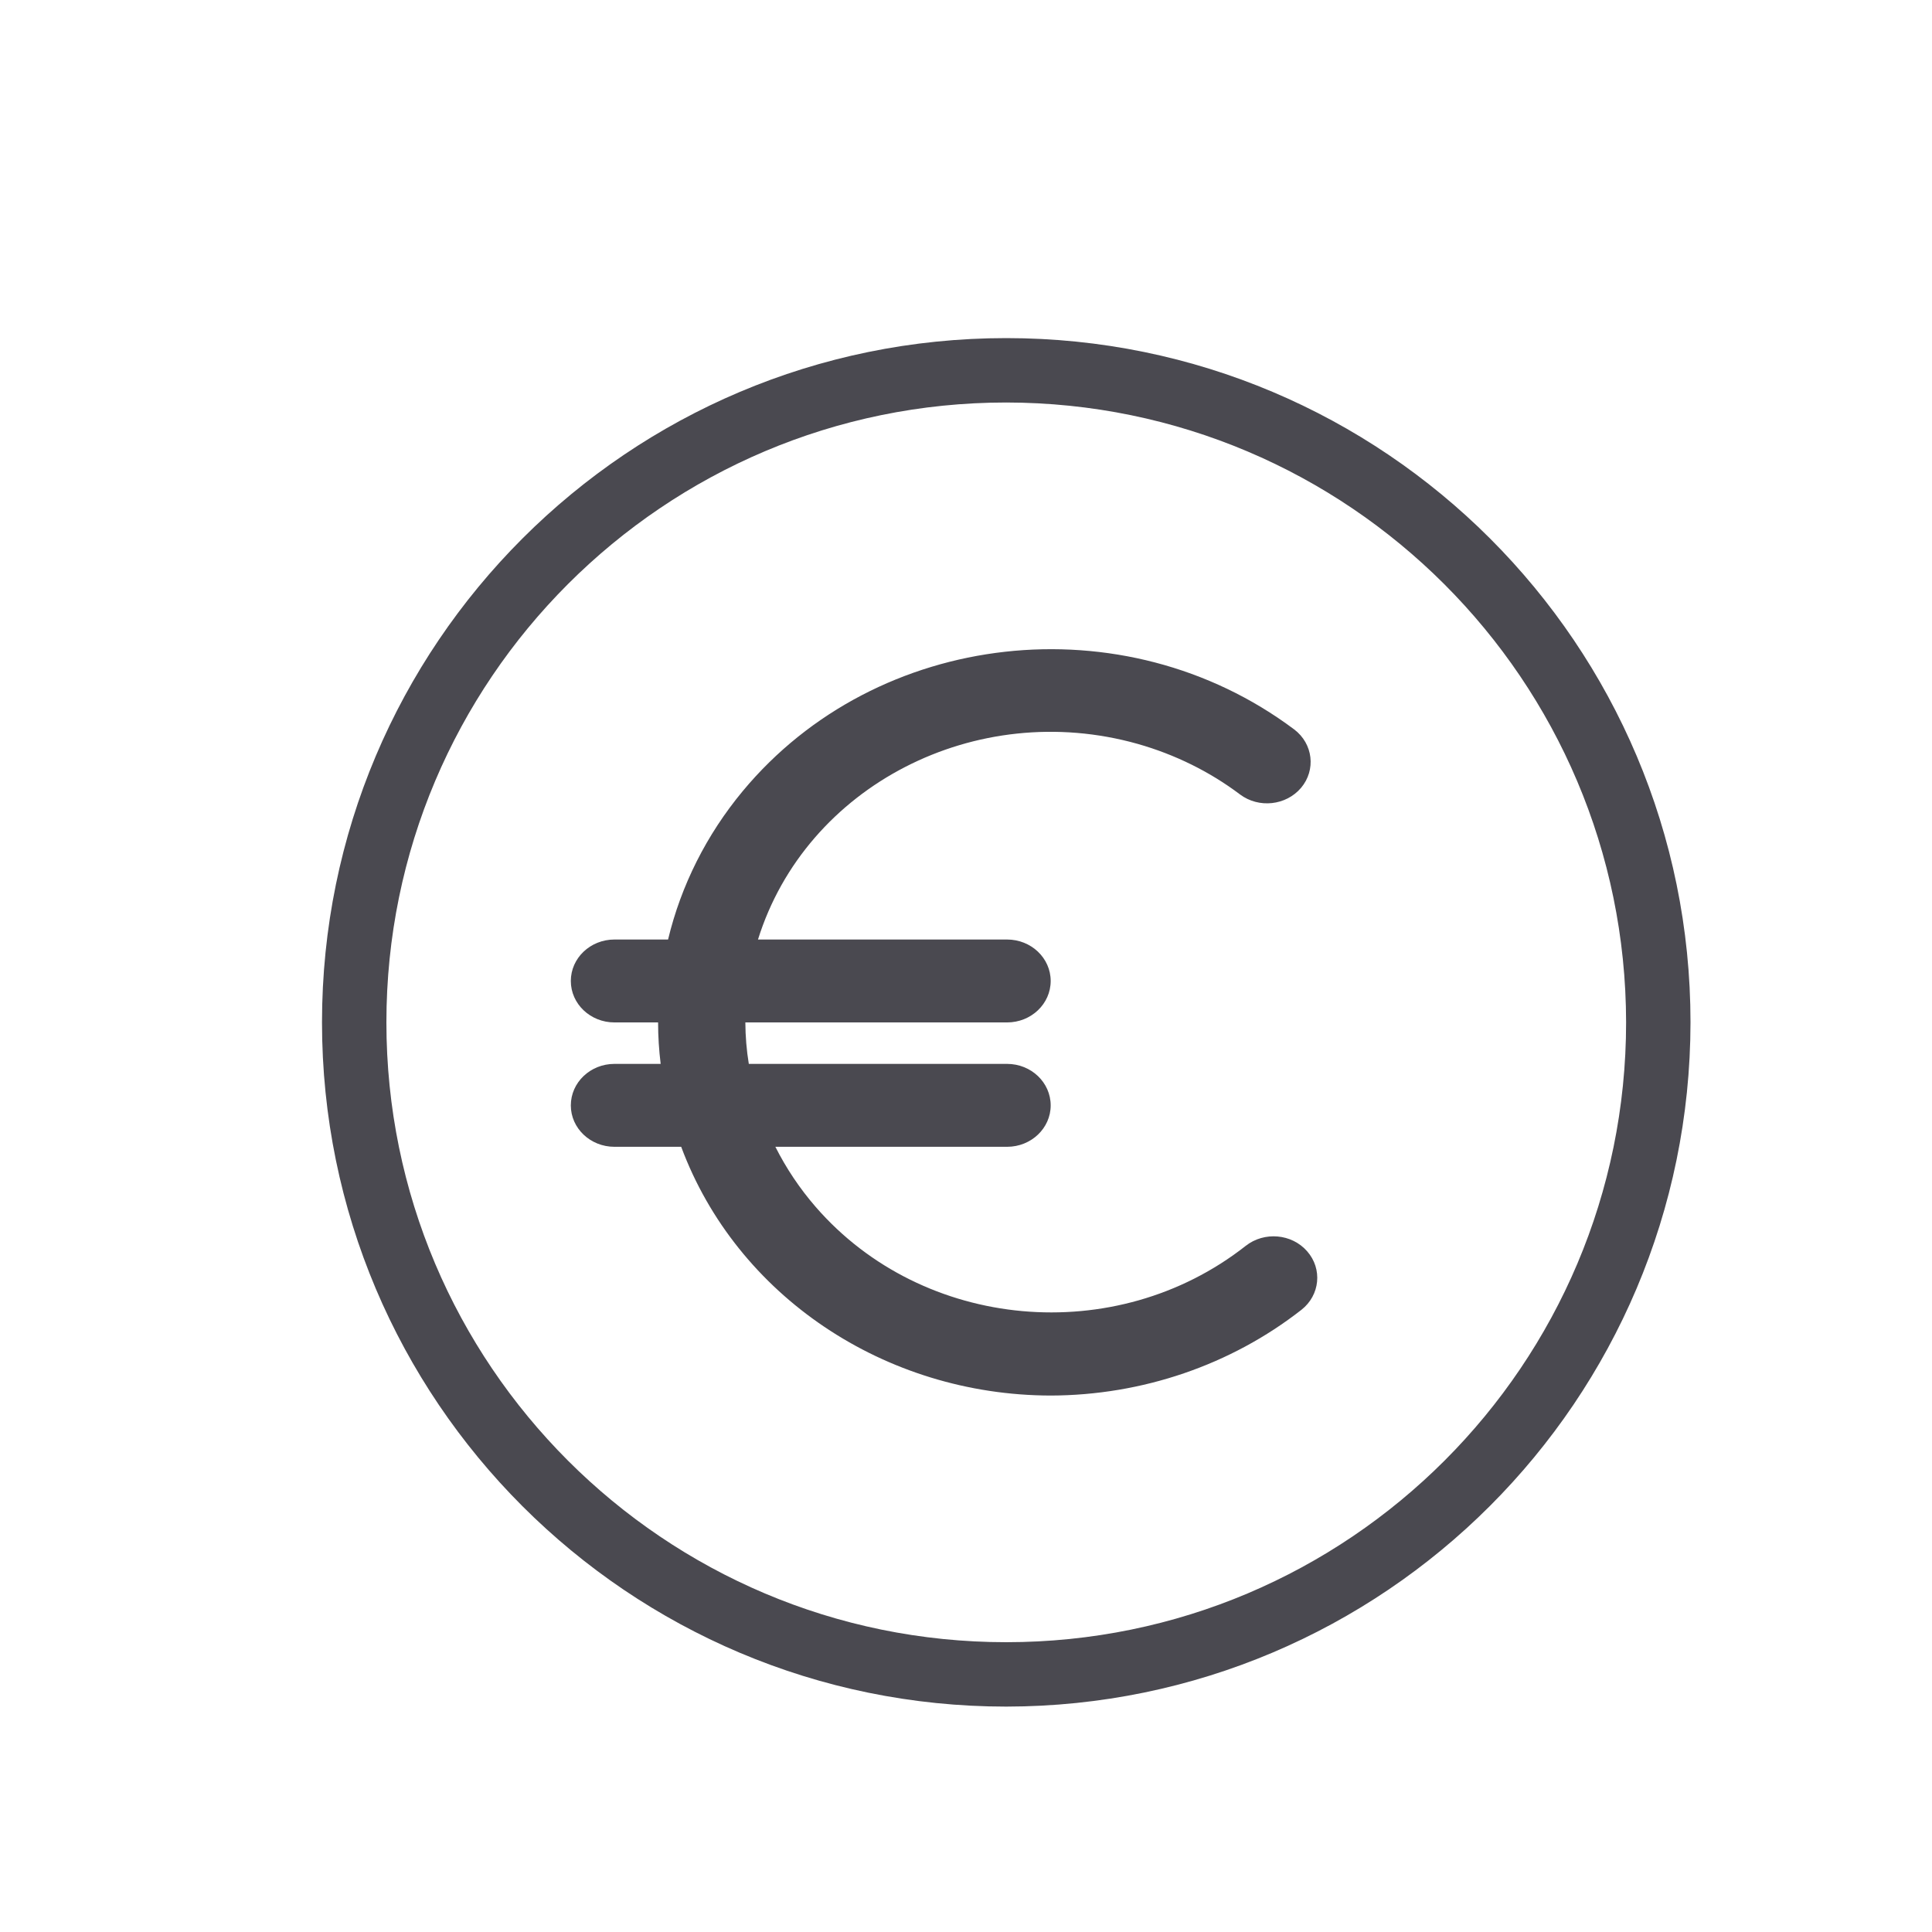 <svg width="24" height="24" viewBox="0 0 24 24" fill="none" xmlns="http://www.w3.org/2000/svg">
<path fill-rule="evenodd" clip-rule="evenodd" d="M12.5 4.2C17.194 4.2 21 8.006 21 12.7C20.996 17.392 17.193 21.195 12.5 21.2C7.806 21.2 4 17.394 4 12.7C4 8.006 7.806 4.2 12.5 4.2ZM12.5 5C8.248 5 4.8 8.448 4.8 12.7C4.8 16.952 8.248 20.4 12.5 20.4C16.752 20.4 20.2 16.952 20.2 12.7C20.195 8.449 16.751 5.005 12.5 5ZM9.226 9.828C10.894 7.819 13.961 7.475 16.078 9.062C16.312 9.24 16.349 9.564 16.163 9.786C15.976 10.007 15.638 10.044 15.404 9.869C15.026 9.584 14.594 9.372 14.133 9.241C12.123 8.674 10.012 9.762 9.416 11.671H12.51C12.81 11.671 13.052 11.902 13.052 12.186C13.052 12.47 12.81 12.701 12.51 12.701H9.259C9.26 12.874 9.274 13.046 9.302 13.216H12.51C12.81 13.216 13.052 13.447 13.052 13.732C13.052 14.015 12.81 14.246 12.51 14.246H9.632C9.767 14.514 9.935 14.765 10.134 14.994C11.468 16.529 13.859 16.746 15.474 15.477C15.705 15.295 16.047 15.325 16.238 15.544C16.43 15.763 16.398 16.088 16.168 16.27C15.29 16.957 14.189 17.333 13.052 17.336C10.988 17.332 9.15 16.095 8.462 14.246H7.633C7.333 14.246 7.091 14.015 7.091 13.732C7.091 13.447 7.333 13.216 7.633 13.216H8.207C8.186 13.045 8.175 12.873 8.175 12.701H7.633C7.333 12.701 7.091 12.47 7.091 12.186C7.091 11.902 7.333 11.671 7.633 11.671H8.299C8.46 10.999 8.777 10.369 9.226 9.828Z" fill="#4A4950"/>
</svg>
